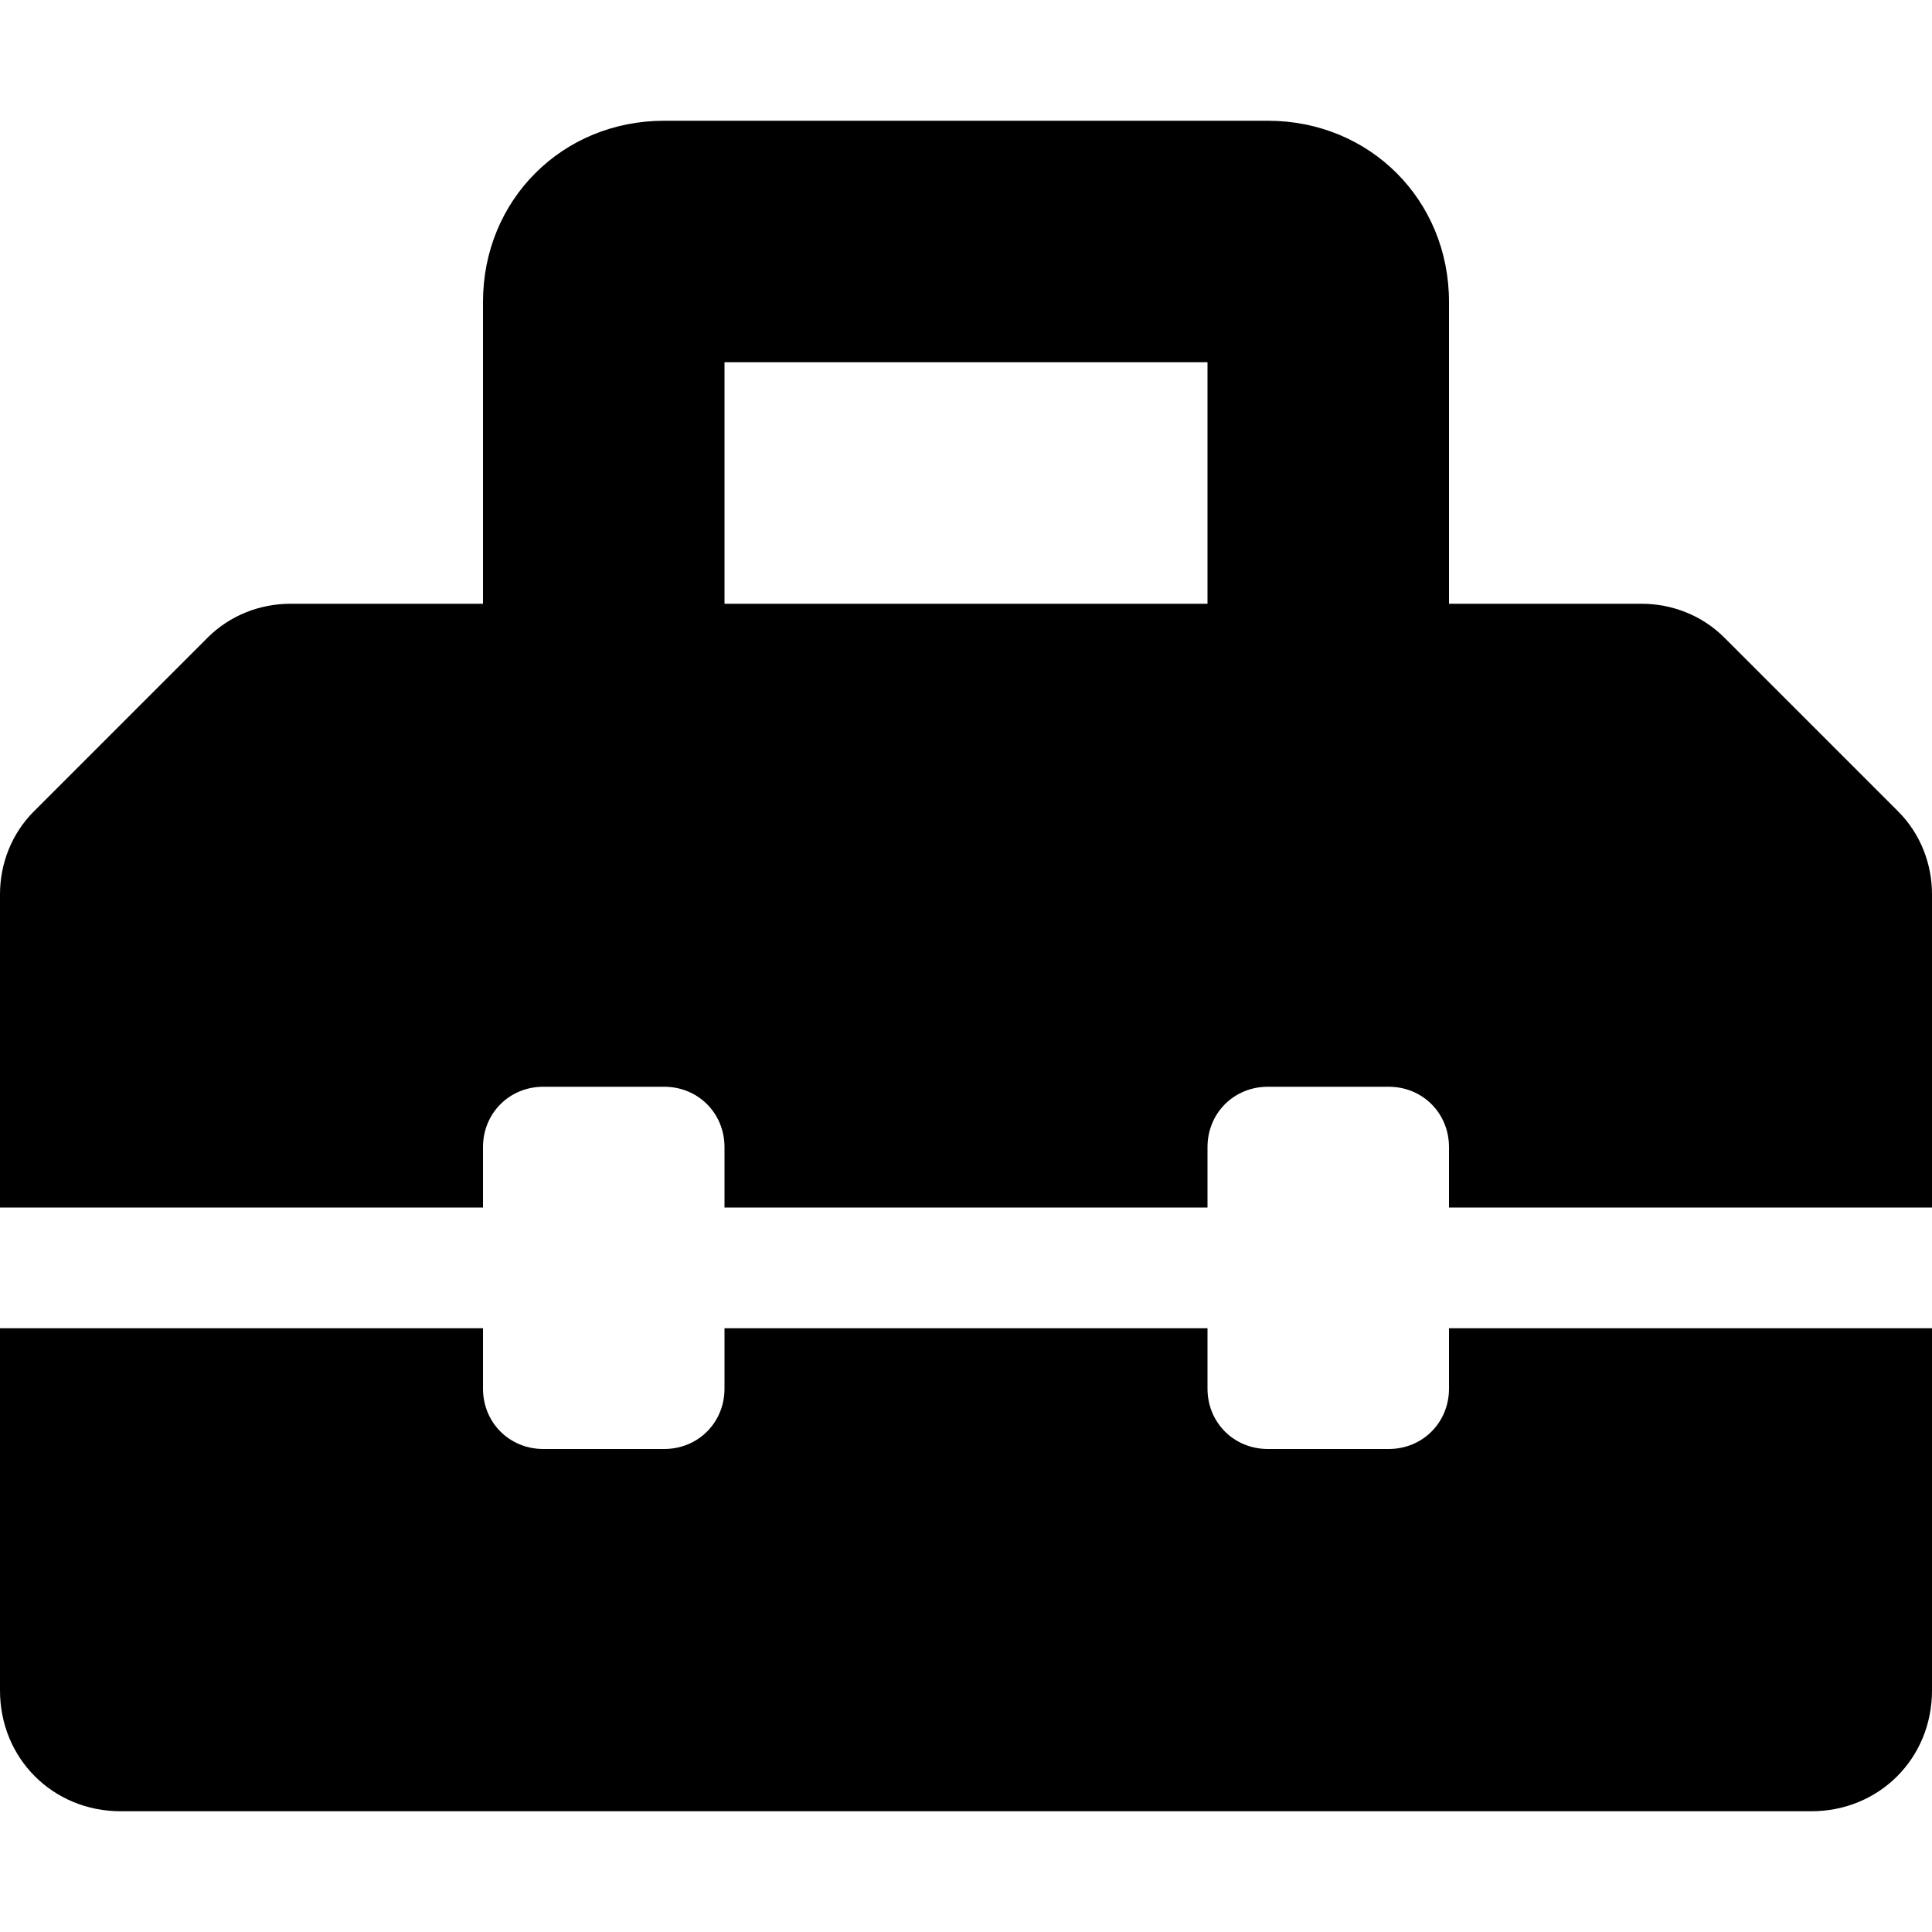 <svg xmlns="http://www.w3.org/2000/svg" viewBox="0 0 512 512" fill="currentColor">
  <path d="M503 215l-46-46c-6-6-14-9-22-9h-51V80c0-27-21-48-48-48H176c-27 0-48 21-48 48v80H77c-8 0-16 3-22 9L9 215c-6 6-9 14-9 22v83h128v-16c0-9 7-16 16-16h32c9 0 16 7 16 16v16h128v-16c0-9 7-16 16-16h32c9 0 16 7 16 16v16h128v-83c0-8-3-16-9-22zm-183-55H192V96h128v64zm64 208c0 9-7 16-16 16h-32c-9 0-16-7-16-16v-16H192v16c0 9-7 16-16 16h-32c-9 0-16-7-16-16v-16H0v96c0 18 14 32 32 32h448c18 0 32-14 32-32v-96H384v16z"/>
</svg>
